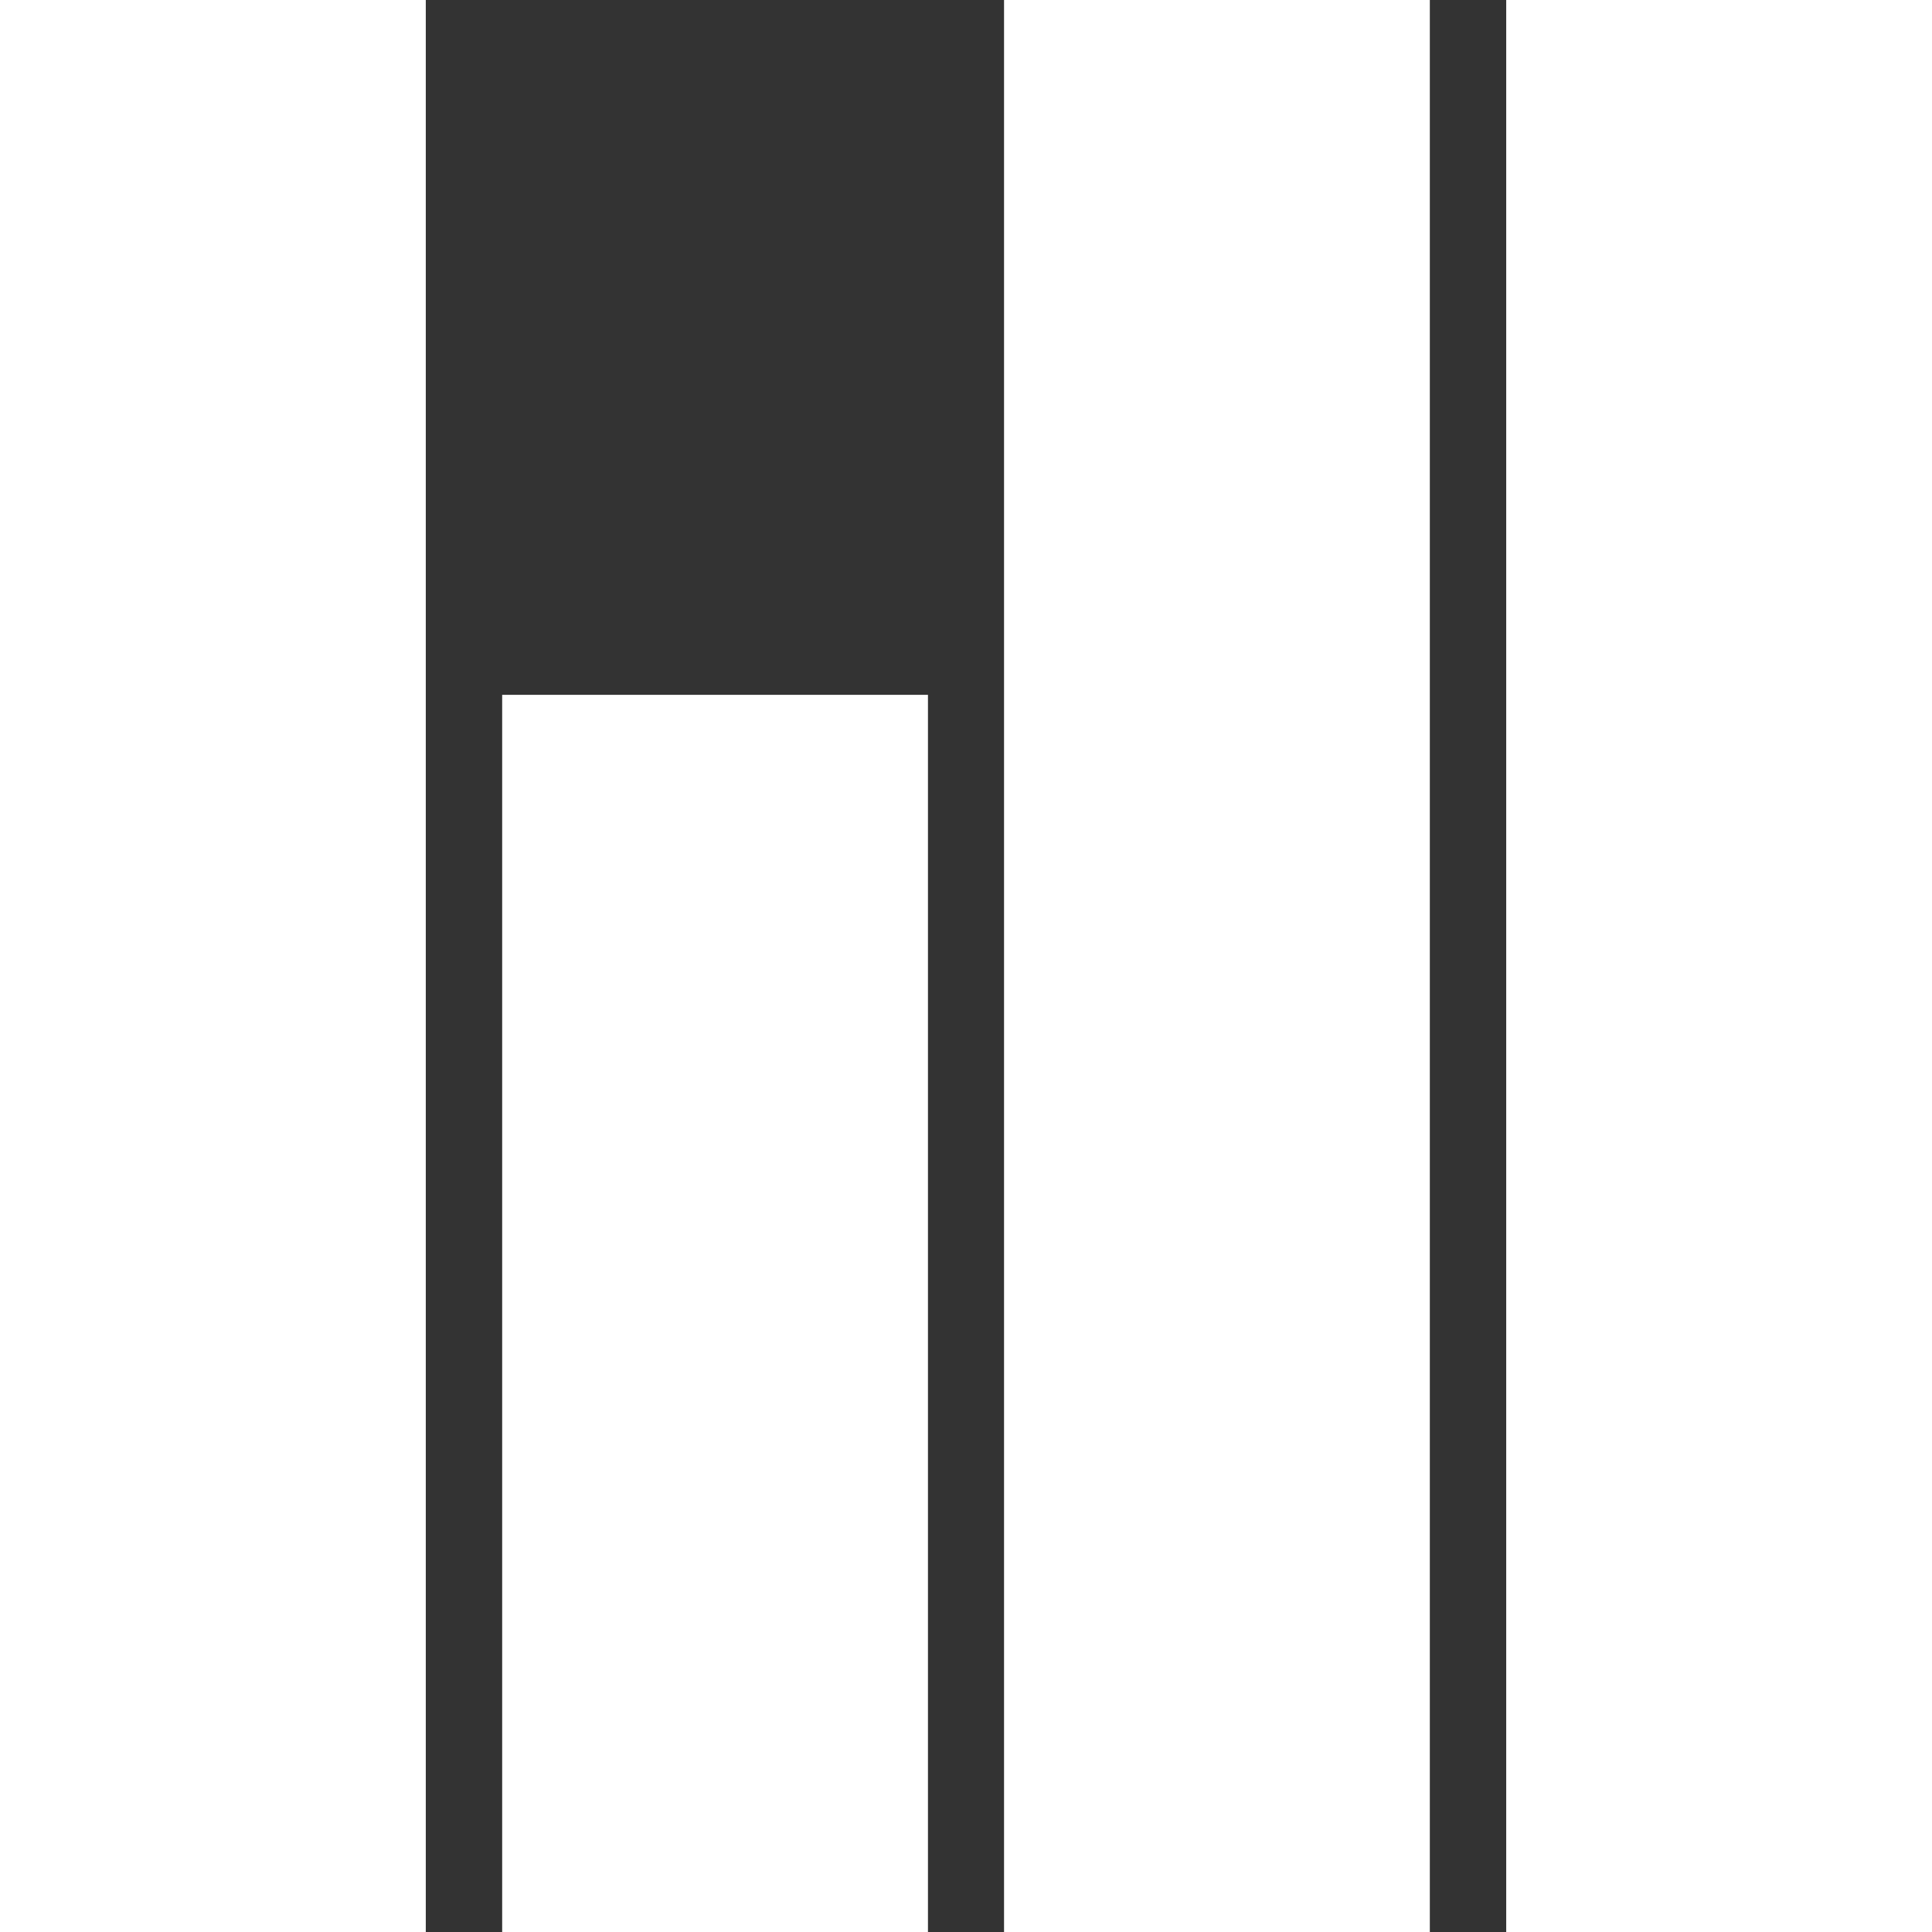 <svg width="419" height="419" viewBox="0 0 419 419" fill="none" xmlns="http://www.w3.org/2000/svg">
  <rect x="0" y="0" width="419" height="419" fill="#333333" stroke="none"/>
  <path d="M0 8.28182e-06H92.341V419H0V8.28182e-06ZM326.659 8.28182e-06H419V419H326.659V8.28182e-06ZM217.751 8.28182e-06H310.092V419H217.751V8.28182e-06ZM108.908 150.69H201.249V419H108.908V150.69Z" fill="white"/>
</svg>

